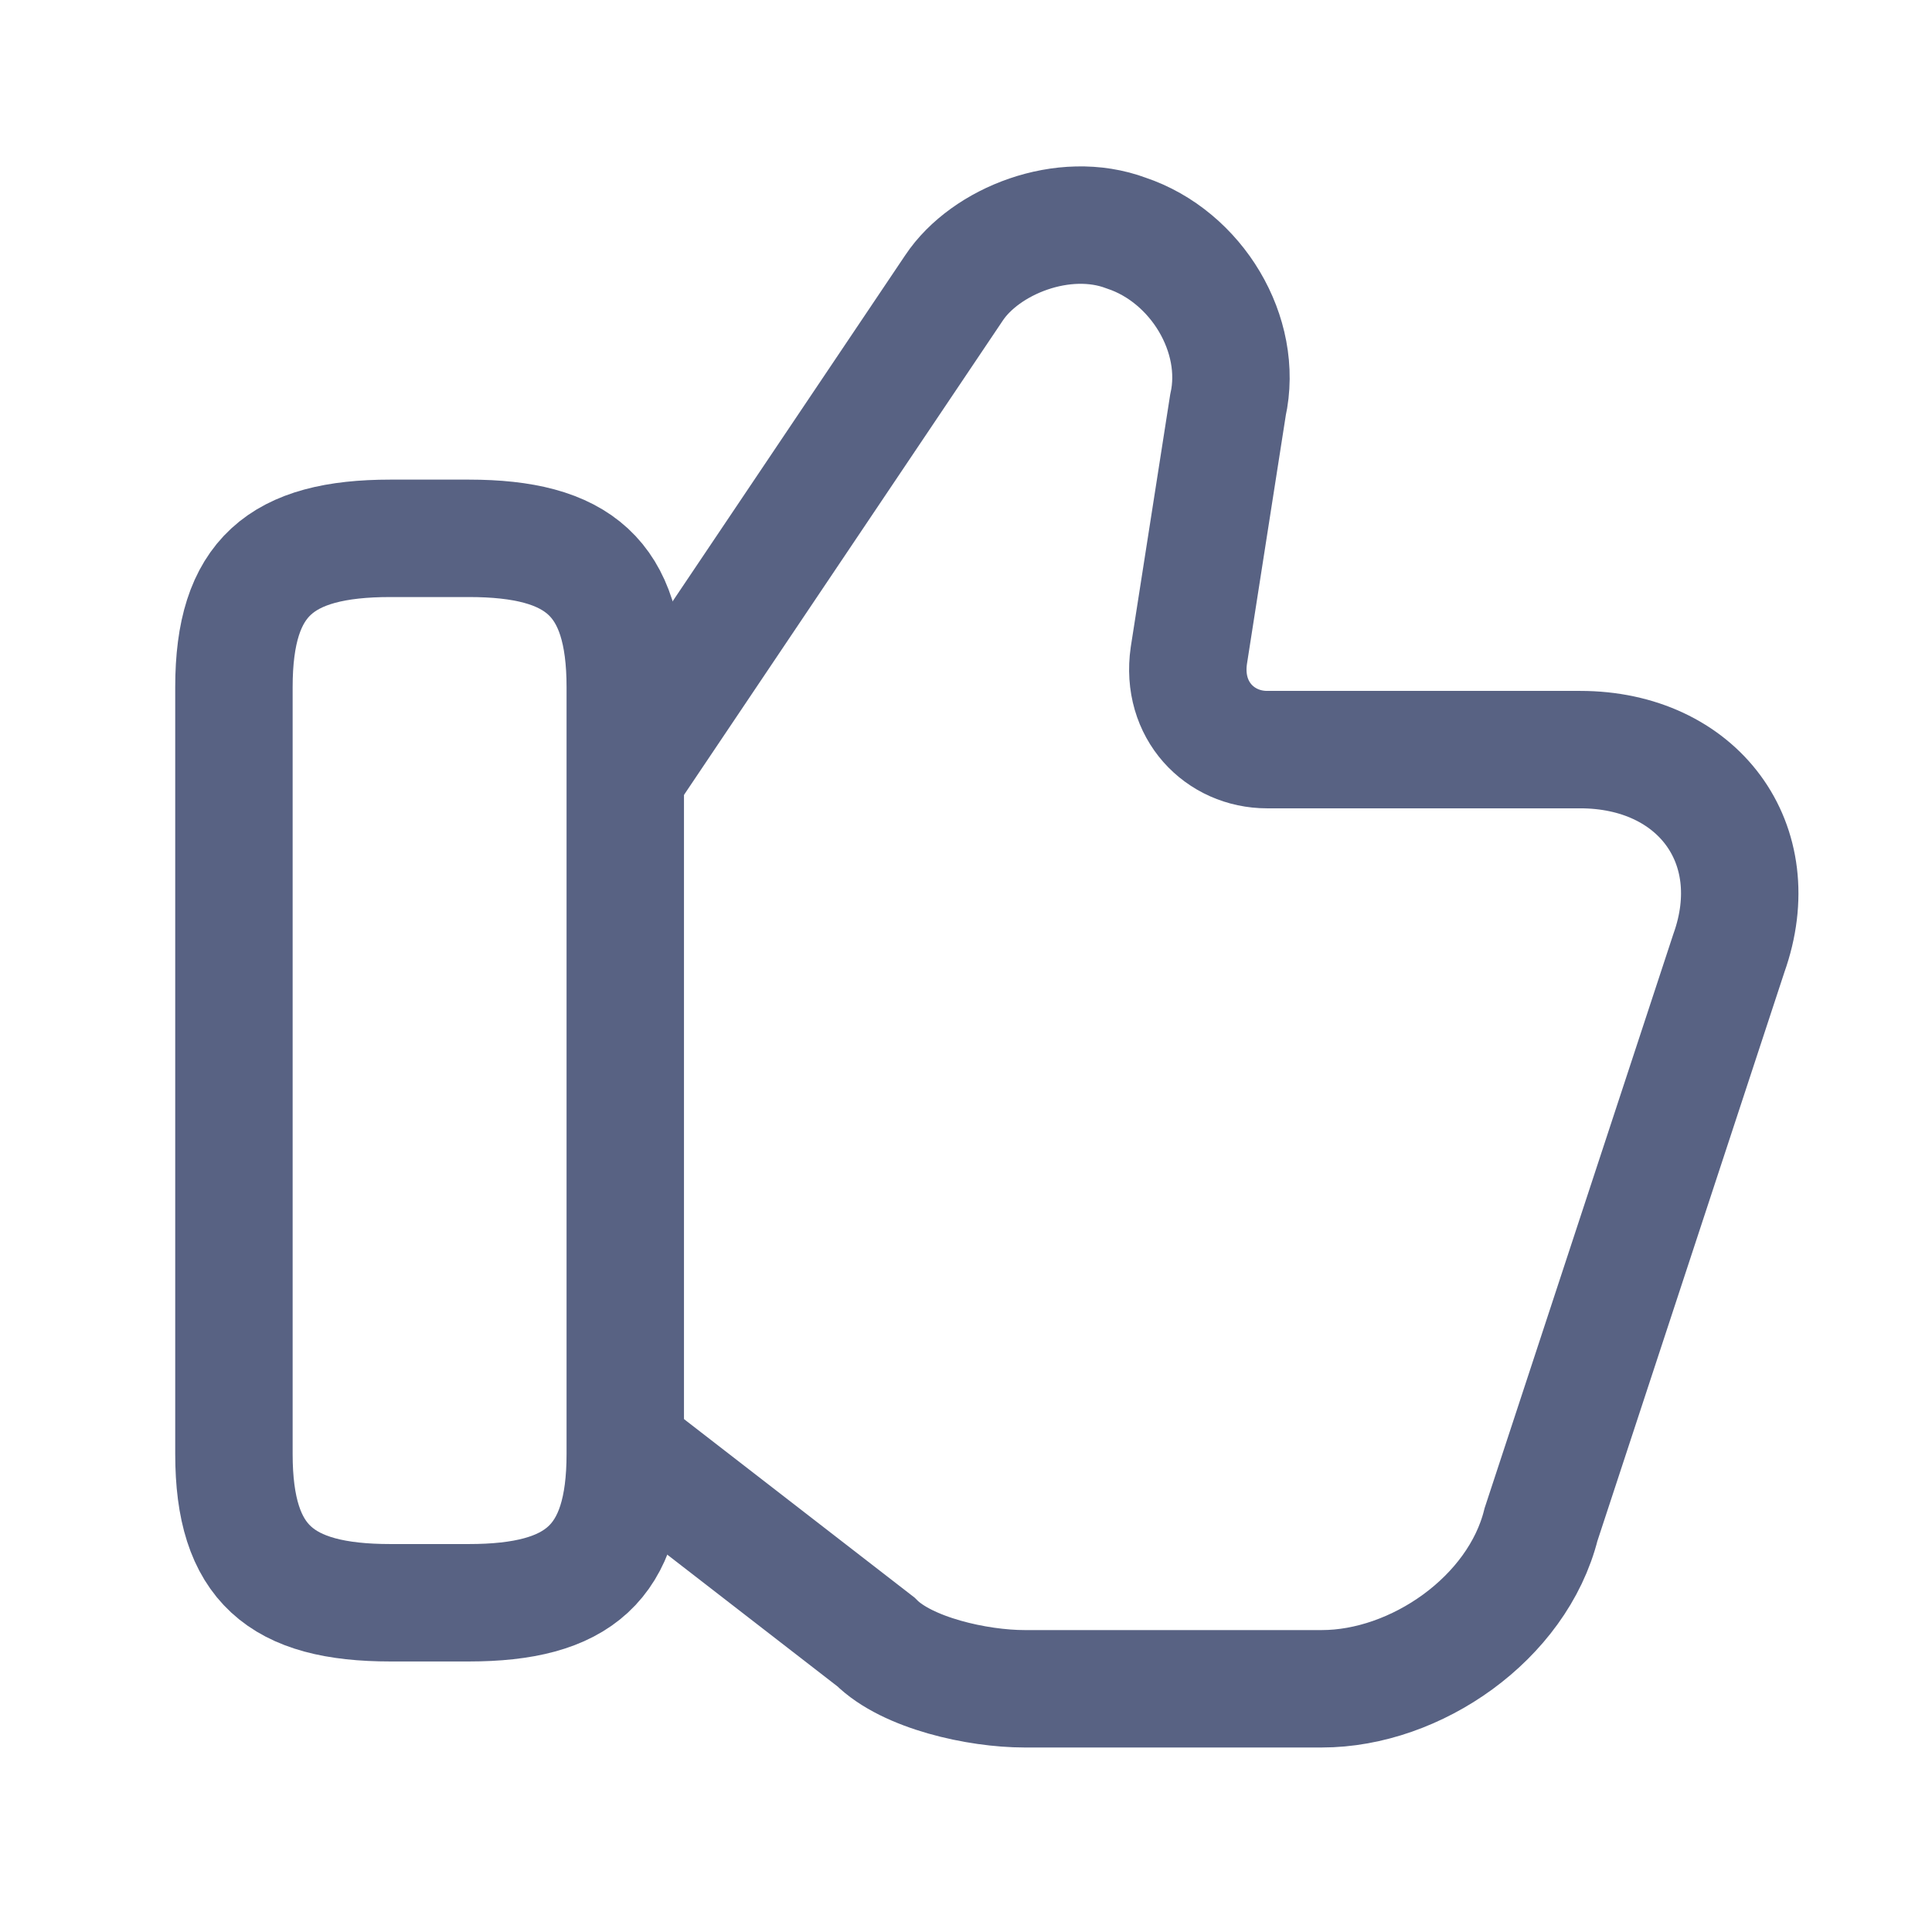 <svg width="36" height="36" viewBox="0 0 36 36" fill="none" xmlns="http://www.w3.org/2000/svg">
<path d="M11.798 27.093L16.319 30.593C16.902 31.176 18.215 31.468 19.09 31.468H24.631C26.381 31.468 28.277 30.156 28.715 28.406L32.215 17.76C32.944 15.718 31.631 13.968 29.444 13.968H23.61C22.735 13.968 22.006 13.239 22.152 12.218L22.881 7.551C23.173 6.239 22.298 4.781 20.985 4.343C19.819 3.906 18.36 4.489 17.777 5.364L11.798 14.26" stroke="#586283" stroke-width="2.188" stroke-miterlimit="10"/>
<path d="M4.359 27.094V12.802C4.359 10.76 5.234 10.031 7.276 10.031H8.734C10.776 10.031 11.651 10.76 11.651 12.802V27.094C11.651 29.135 10.776 29.865 8.734 29.865H7.276C5.234 29.865 4.359 29.135 4.359 27.094Z" stroke="#586283" stroke-width="2.188" stroke-linecap="round" stroke-linejoin="round"/>
</svg>
